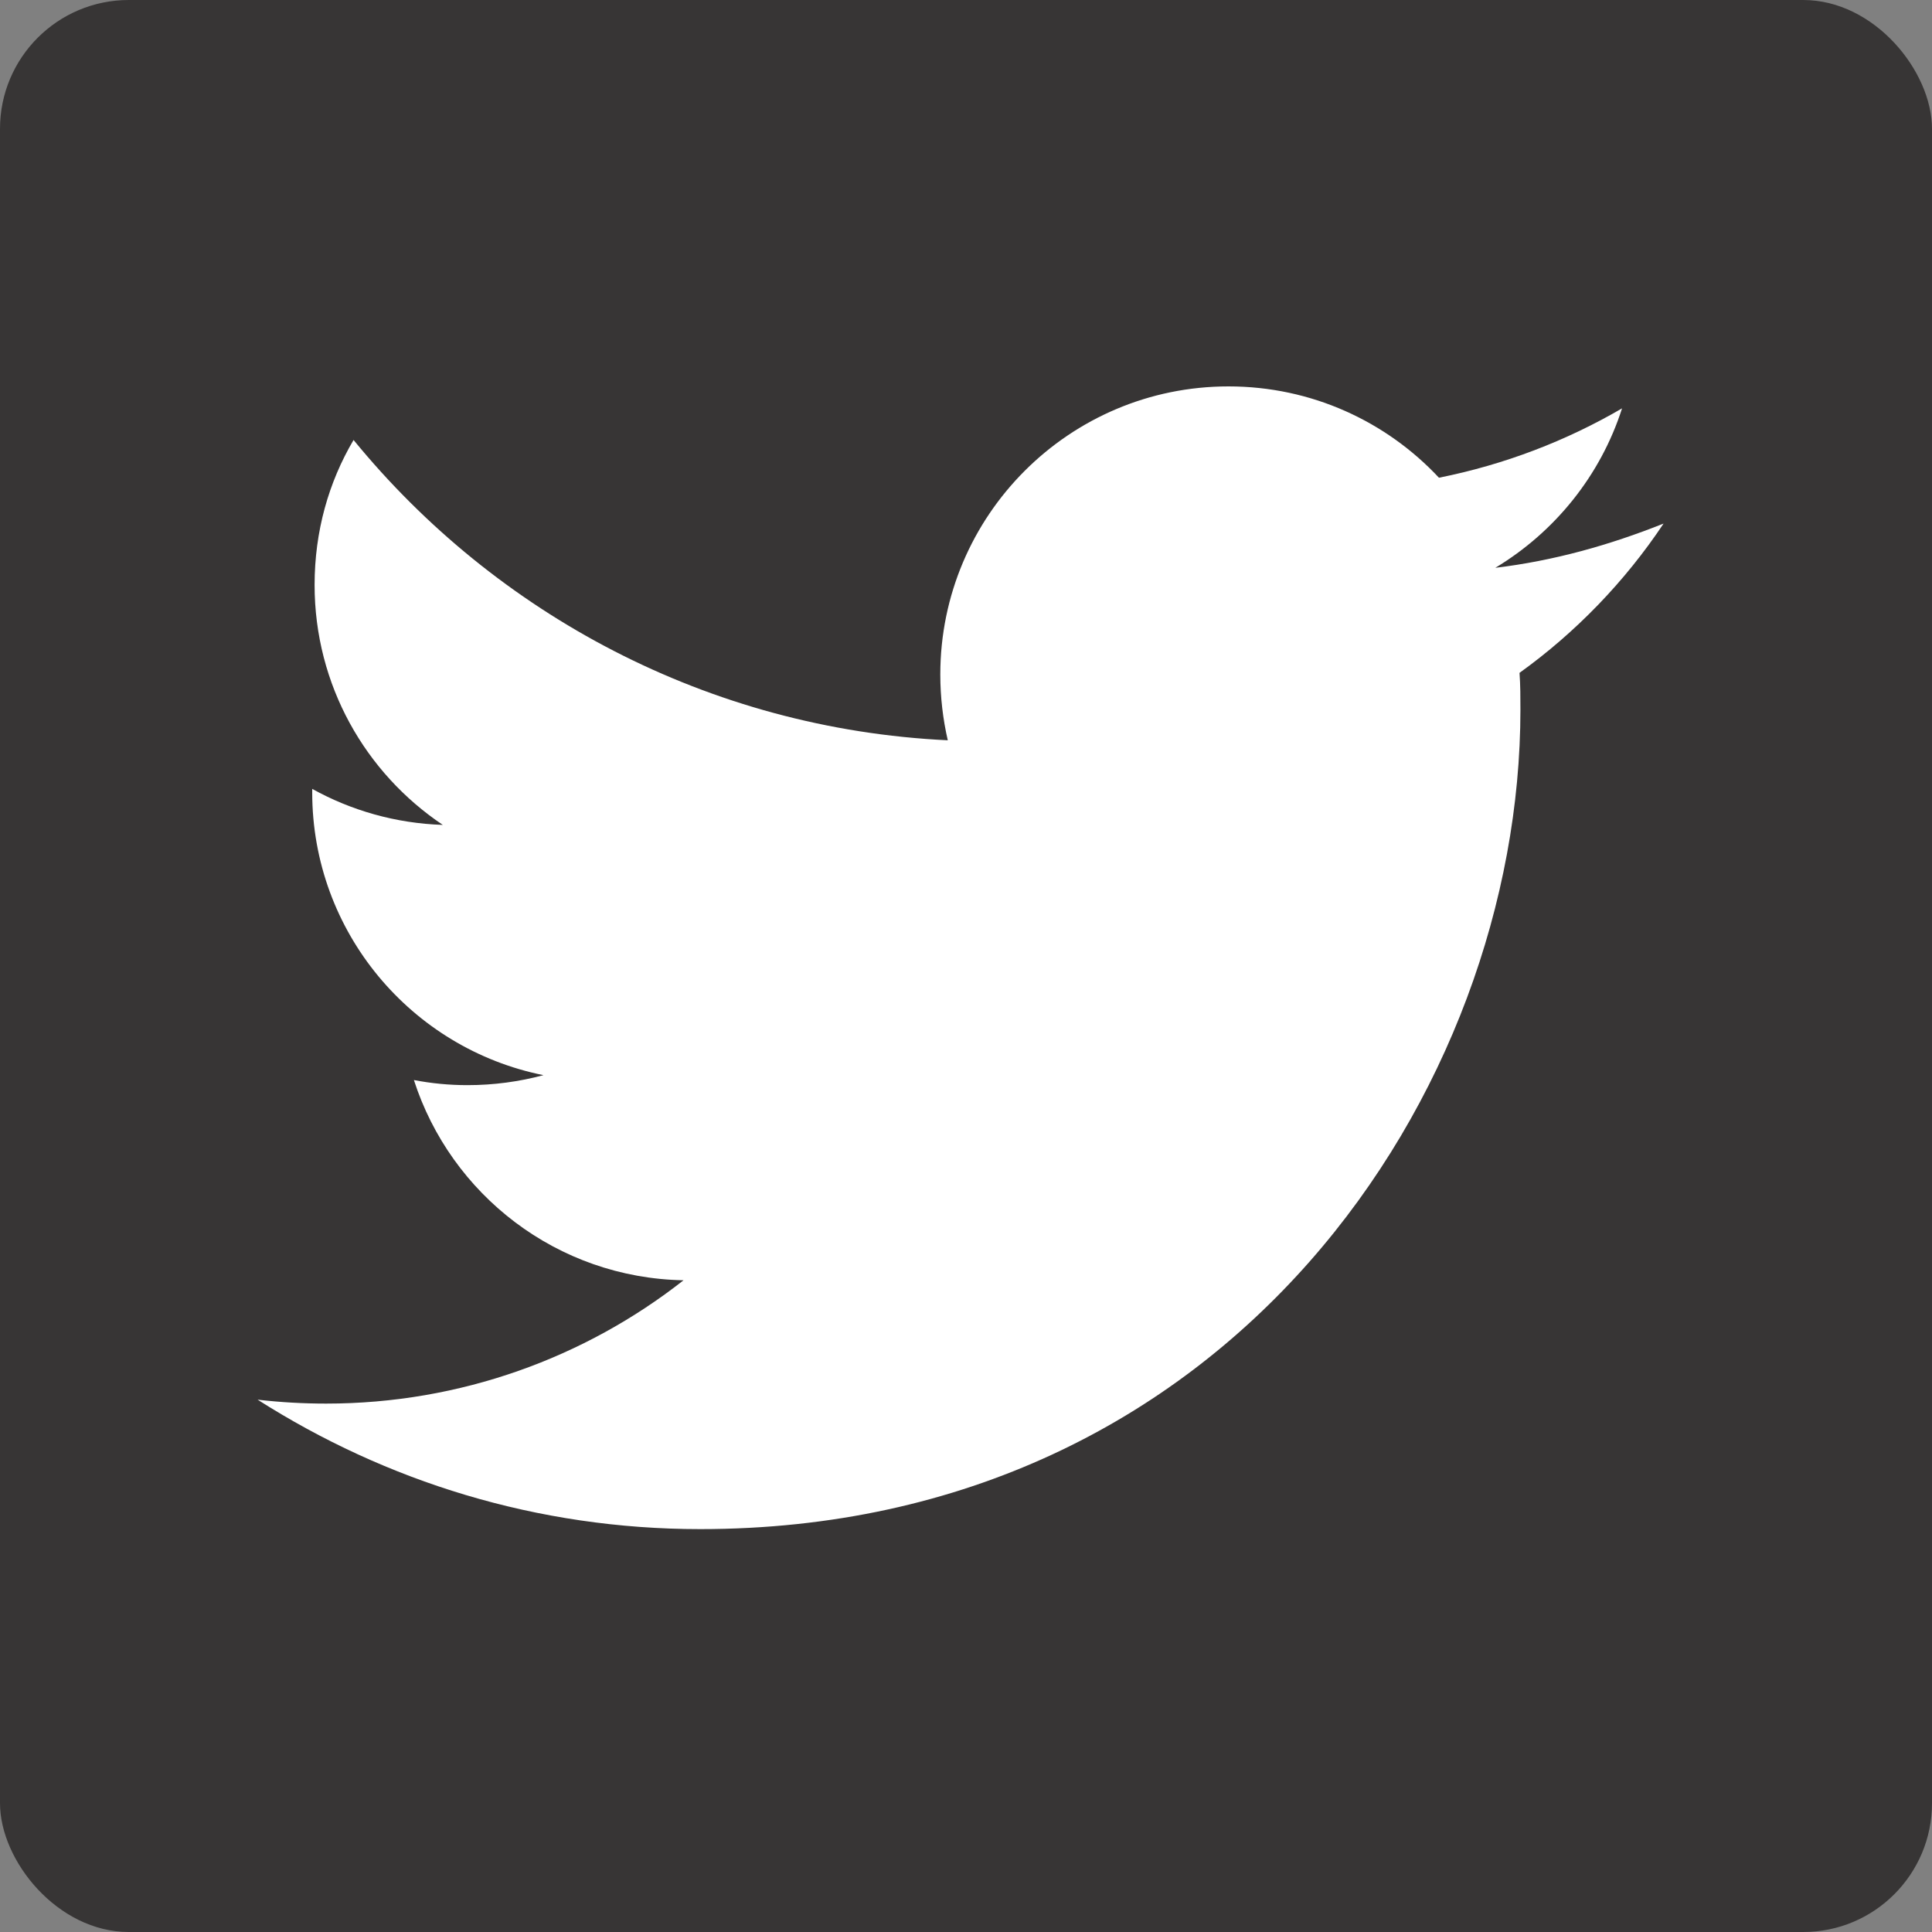 <?xml version="1.0" encoding="UTF-8"?>
<svg width="30px" height="30px" viewBox="0 0 30 30" version="1.1" xmlns="http://www.w3.org/2000/svg" xmlns:xlink="http://www.w3.org/1999/xlink">
    <rect x="0" y="0" width="30" height="30" fill="#808080" stroke="none"/>
    <!-- Generator: Sketch 50.2 (55047) - http://www.bohemiancoding.com/sketch -->
    <title>Group</title>
    <desc>Created with Sketch.</desc>
    <defs></defs>
    <g id="People-Bio-Page" stroke="none" stroke-width="1" fill="none" fill-rule="evenodd">
        <g id="Medium-Devices:-Desktops--Copy" transform="translate(-26, -654)">
            <g id="Group" transform="translate(26, 654)">
                <rect id="Rectangle-2" fill="#373535" x="0" y="0" width="30" height="30" rx="2"></rect>
                <path d="M23.219,8.817 C24.142,8.262 24.853,7.385 25.187,6.341 C24.322,6.845 23.364,7.214 22.344,7.418 C21.528,6.545 20.366,6 19.076,6 C16.605,6 14.601,8.005 14.601,10.473 C14.601,10.827 14.642,11.168 14.717,11.495 C10.997,11.318 7.698,9.532 5.49,6.832 C5.103,7.488 4.885,8.251 4.885,9.083 C4.885,10.638 5.676,12.005 6.876,12.809 C6.142,12.785 5.451,12.584 4.848,12.25 L4.848,12.304 C4.848,14.472 6.389,16.283 8.439,16.695 C8.062,16.796 7.667,16.85 7.259,16.85 C6.973,16.85 6.7,16.823 6.427,16.771 C7,18.55 8.65,19.844 10.614,19.88 C9.086,21.08 7.15,21.795 5.064,21.795 C4.709,21.795 4.355,21.775 4,21.734 C5.991,23.002 8.336,23.744 10.873,23.744 C19.109,23.744 23.609,16.925 23.609,11.021 C23.609,10.83 23.609,10.639 23.595,10.448 C24.468,9.821 25.232,9.03 25.832,8.13 C24.985,8.467 24.126,8.708 23.219,8.817 Z" id="Shape" fill="#FFFFFF"></path>
            </g>
        </g>
    </g>
</svg>